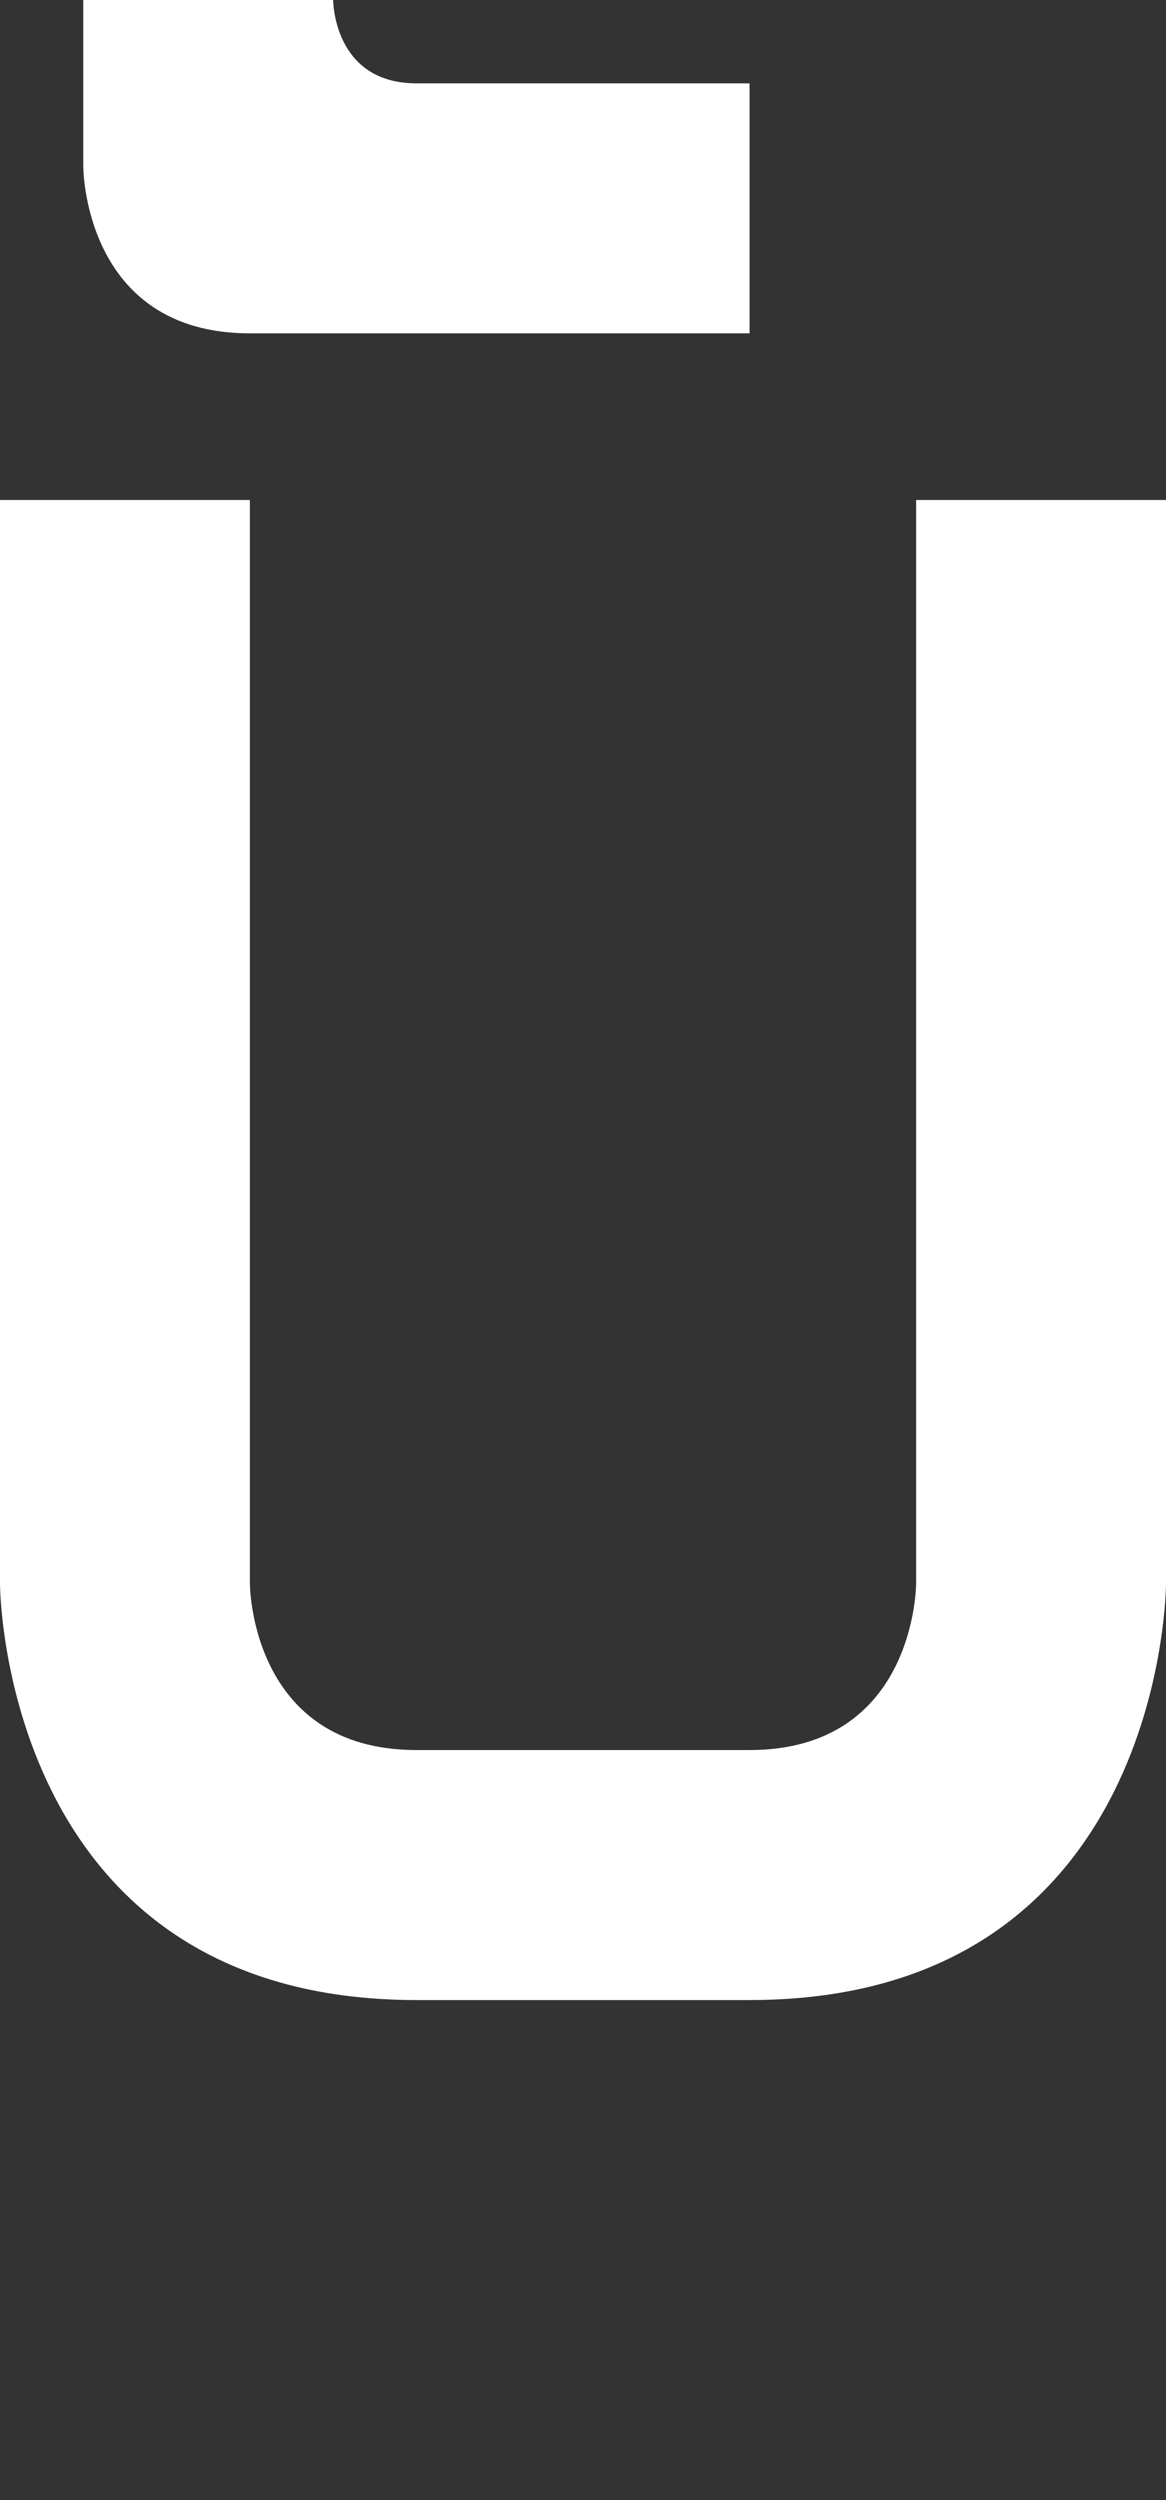 <svg width="7" height="15" viewBox="0 0 7 15" fill="none" xmlns="http://www.w3.org/2000/svg">
<rect x="0" y="0" width="7" height="15" fill="#333333" stroke="none"/>
<path d="M0.5 0H2C2 0 2 0.5 2.5 0.5H4.5V2H1.5C0.5 2 0.5 1 0.5 1V0Z" fill="white"/>
<path d="M0 3H1.5V9.5C1.5 9.5 1.5 10.5 2.5 10.5H4.5C5.5 10.5 5.5 9.5 5.5 9.5V3H7V9.5C7 9.5 7 12 4.5 12H2.5C0 12 0 9.5 0 9.5V3Z" fill="white"/>
</svg>
